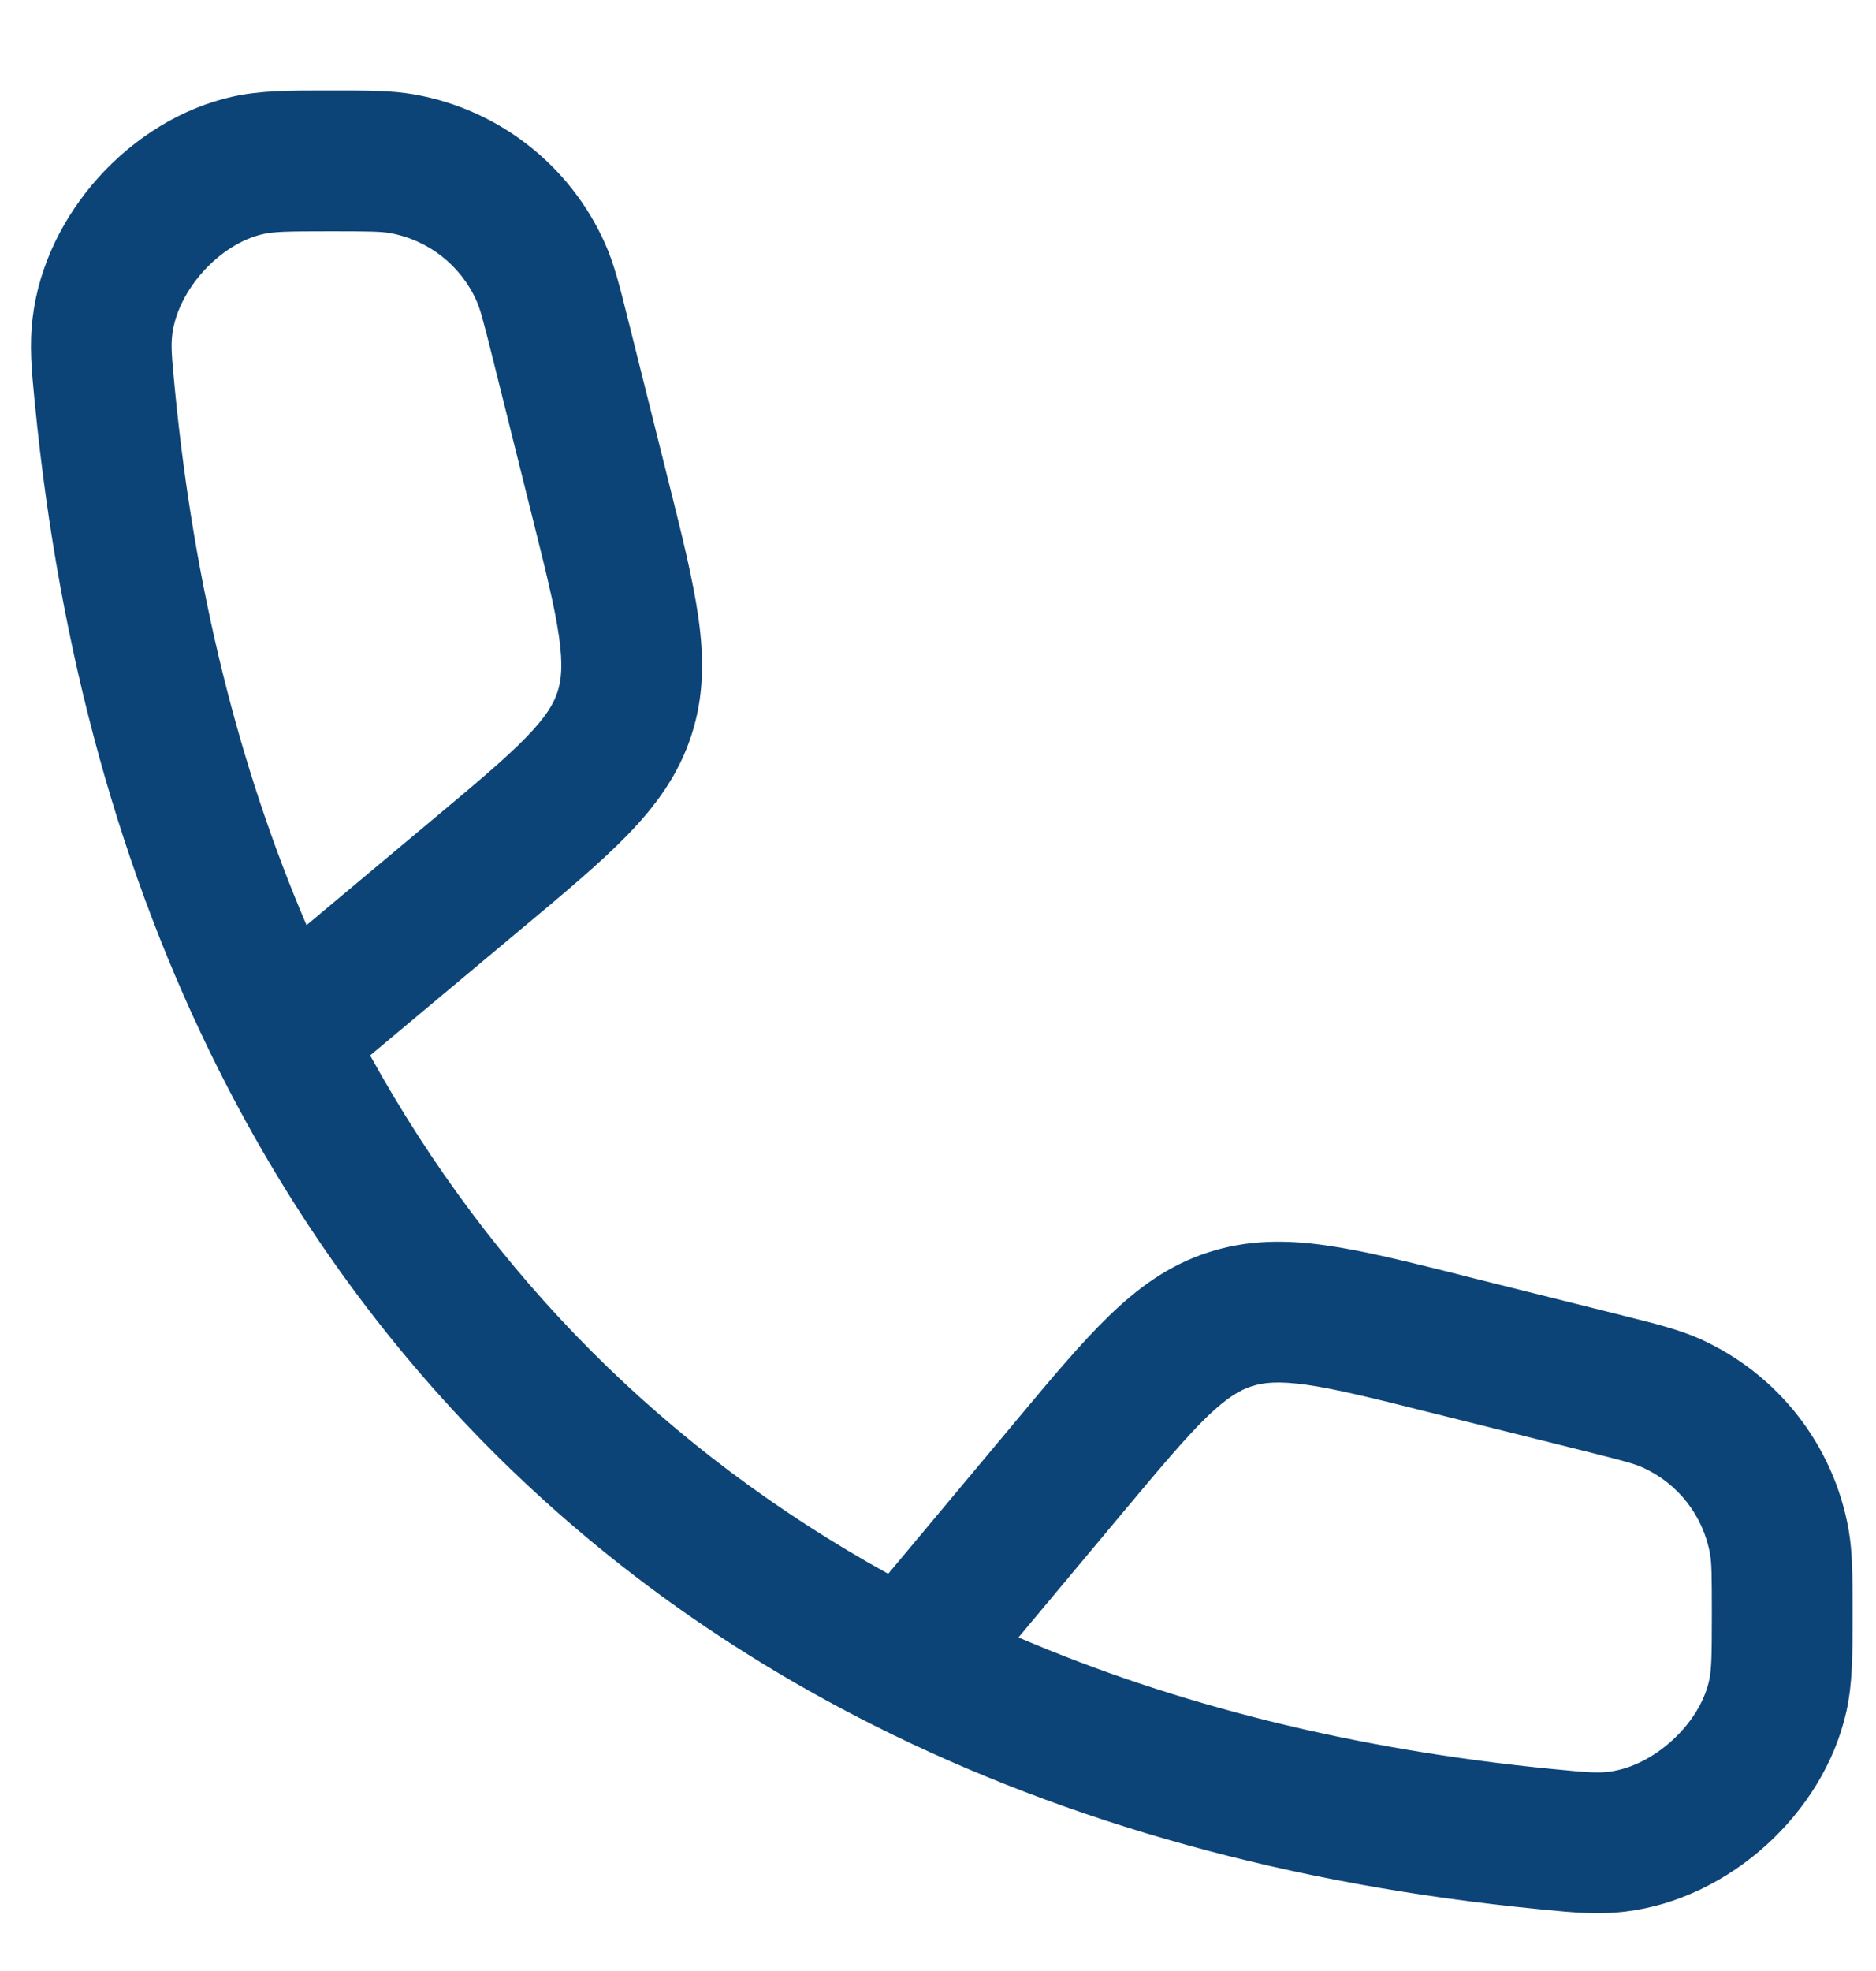 <svg width="20" height="21" viewBox="0 0 20 21" fill="none" xmlns="http://www.w3.org/2000/svg">
<path fill-rule="evenodd" clip-rule="evenodd" d="M3.462 0.964C3.483 0.964 3.505 0.964 3.527 0.964C3.547 0.964 3.567 0.964 3.587 0.964C3.919 0.964 4.178 0.964 4.416 1.006C5.316 1.165 6.078 1.76 6.45 2.594C6.549 2.815 6.611 3.066 6.691 3.388C6.696 3.407 6.701 3.427 6.706 3.446L7.12 5.101L7.129 5.137C7.269 5.697 7.388 6.173 7.445 6.576C7.506 7.005 7.508 7.414 7.371 7.835C7.234 8.255 6.991 8.586 6.689 8.897C6.406 9.188 6.03 9.503 5.587 9.873L5.558 9.897L3.946 11.245C5.249 13.604 7.11 15.465 9.469 16.768L10.817 15.156L10.841 15.127C11.211 14.684 11.526 14.308 11.818 14.025C12.129 13.723 12.459 13.48 12.879 13.344C13.3 13.207 13.71 13.208 14.138 13.269C14.541 13.326 15.017 13.445 15.577 13.585L15.613 13.595L17.268 14.008C17.287 14.013 17.307 14.018 17.326 14.023C17.648 14.103 17.899 14.166 18.12 14.264C18.954 14.637 19.549 15.399 19.708 16.298C19.75 16.537 19.75 16.795 19.75 17.127C19.75 17.147 19.75 17.167 19.75 17.187C19.75 17.209 19.75 17.231 19.75 17.253C19.75 17.636 19.75 17.938 19.684 18.236C19.442 19.32 18.438 20.23 17.336 20.366C17.034 20.403 16.774 20.377 16.451 20.346C16.435 20.344 16.419 20.343 16.404 20.341C13.764 20.084 11.388 19.424 9.319 18.384C6.245 16.84 3.874 14.469 2.33 11.395C1.29 9.326 0.631 6.95 0.373 4.311C0.372 4.295 0.37 4.279 0.368 4.264C0.337 3.941 0.311 3.681 0.349 3.378C0.484 2.276 1.394 1.273 2.478 1.03C2.776 0.964 3.079 0.964 3.462 0.964ZM10.858 17.446C12.538 18.166 14.44 18.642 16.549 18.848C16.936 18.886 17.032 18.892 17.153 18.877C17.625 18.819 18.116 18.374 18.22 17.909C18.246 17.793 18.25 17.666 18.25 17.187C18.25 16.767 18.247 16.651 18.231 16.559C18.159 16.15 17.888 15.803 17.509 15.634C17.424 15.596 17.312 15.565 16.904 15.463L15.249 15.05C14.643 14.898 14.244 14.799 13.928 14.754C13.629 14.712 13.47 14.729 13.344 14.77C13.217 14.811 13.079 14.891 12.862 15.101C12.633 15.324 12.369 15.639 11.968 16.118L10.858 17.446ZM3.268 9.857L4.596 8.746C5.075 8.346 5.391 8.081 5.613 7.852C5.823 7.635 5.903 7.497 5.944 7.371C5.985 7.245 6.002 7.085 5.96 6.787C5.915 6.47 5.816 6.071 5.664 5.465L5.251 3.81C5.149 3.402 5.118 3.29 5.08 3.205C4.911 2.826 4.564 2.555 4.156 2.483C4.064 2.467 3.948 2.464 3.527 2.464C3.048 2.464 2.922 2.468 2.805 2.494C2.341 2.598 1.896 3.089 1.837 3.562C1.822 3.683 1.828 3.778 1.866 4.165C2.072 6.274 2.548 8.176 3.268 9.857Z" fill="#0D4477"/>
</svg>
